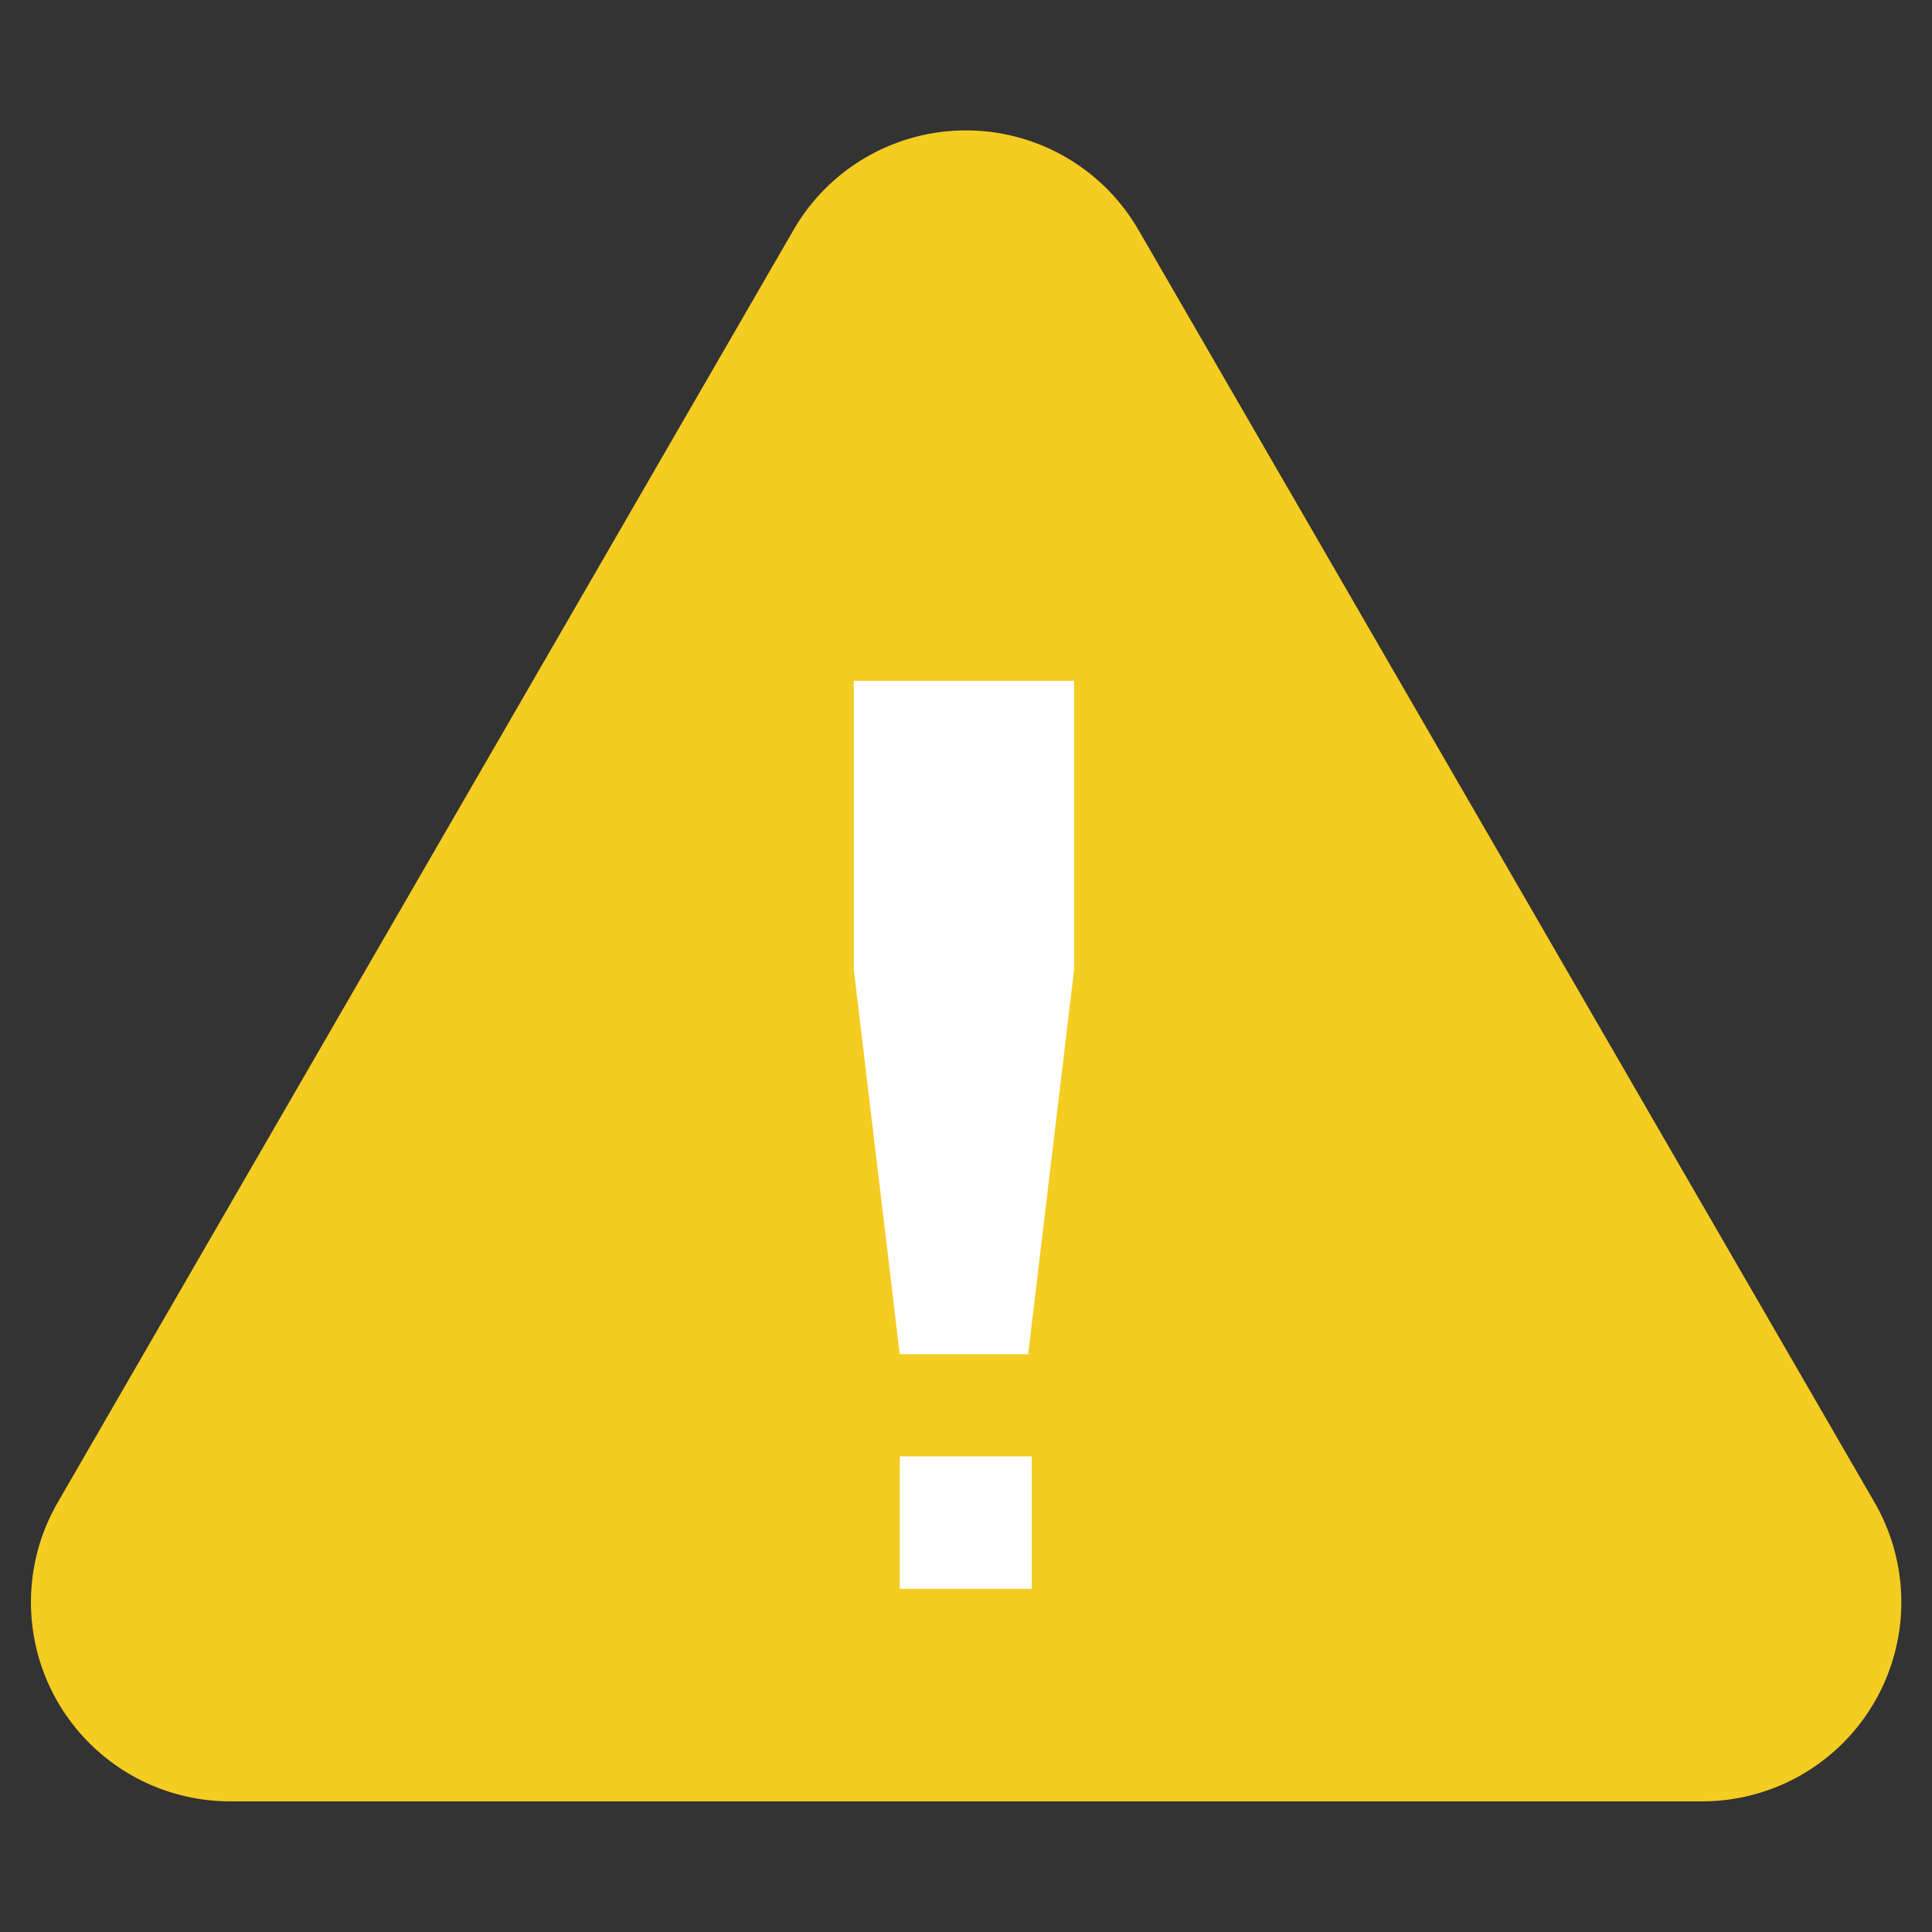 <svg id="icon" xmlns="http://www.w3.org/2000/svg" viewBox="0 0 42 42"><rect x="0" y="0" width="42" height="42" fill="#333333" stroke="none"/><defs><style>.cls-1{fill:#f4cc22;}.cls-2{fill:#fff;}</style></defs><title>i</title><path class="cls-1" d="M24.75,5l16,27.66A4.33,4.33,0,0,1,37,39.16H5a4.33,4.33,0,0,1-3.75-6.49L17.25,5A4.33,4.33,0,0,1,24.75,5Z"/><path id="Fill-50" class="cls-2" d="M19.56,31.66h2.87v2.88H19.56V31.66Z"/><path id="Fill-51" class="cls-2" d="M22.44,29.44H19.56l-1-8.37V14.8h4.79v6.28l-1,8.37"/></svg>